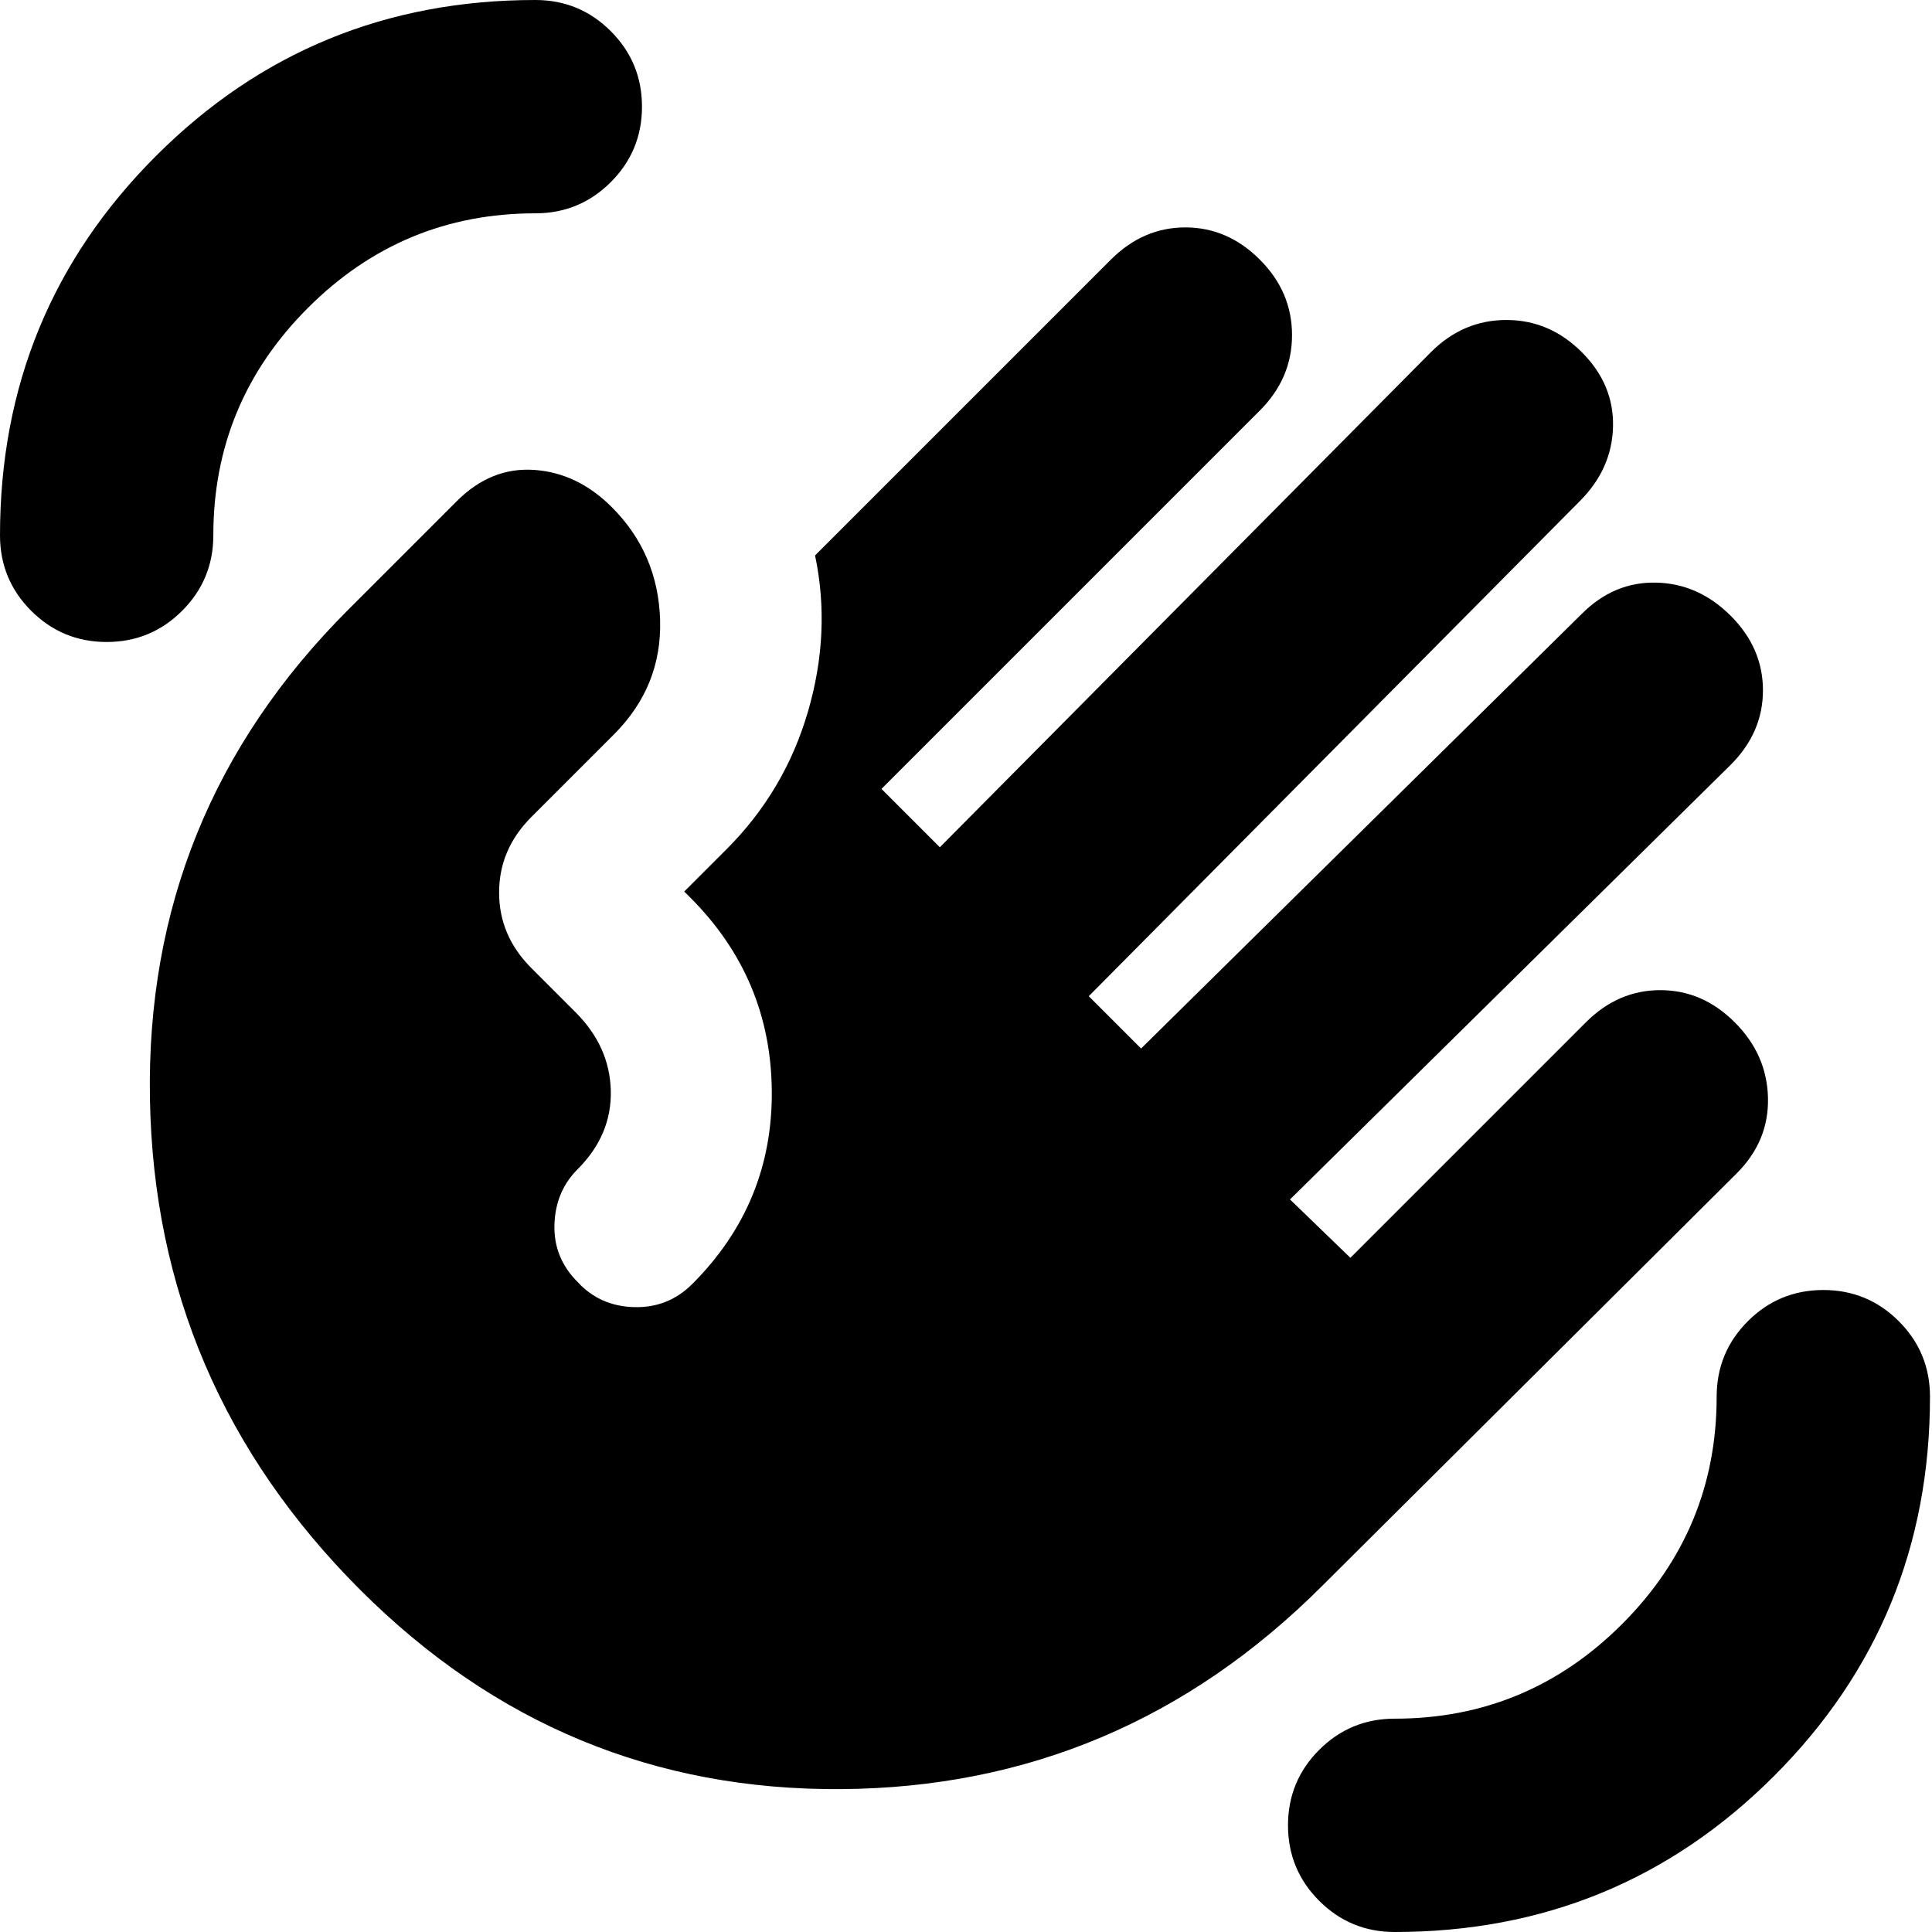 <svg xmlns="http://www.w3.org/2000/svg" height="24" viewBox="0 -960 960 960" width="24"><path d="M693 0q-22 0-37.5-15.5T640-53q0-22 15.5-37.5T693-106q66 0 113-47t47-113q0-22 15.5-37.5T906-319q22 0 37.5 15.5T959-266q0 111-77.5 188.5T693 0ZM53-641q-22 0-37.5-15.5T0-694q0-111 77.5-188.5T266-960q22 0 37.5 15.5T319-907q0 22-15.5 37.5T266-854q-66 0-113 47t-47 113q0 22-15.5 37.5T53-641Zm126 471Q77-272 74.5-414T173-657l54-54q17-17 38.5-15.5T304-708q23 23 24 56t-23 57l-41 41q-16 16-16 37.5t16 37.5l22 22q17 17 17.5 39T287-379q-11 11-11.5 27.5T287-323q11 12 28 12.5t29-11.5q40-40 39.5-96T343-514l-3-3 21-21q29-29 40.5-68.5T405-684l147-147q16-16 37-16t37 16q16 16 16 37.5T626-756L438-568l29 29 244-246q16-16 37.5-16t37.5 16q16 16 15.5 37T785-711L541-465l26 26 219-216q16-16 37-15.5t37 16.5q16 16 16 37t-16 37L641-364l30 29 117-117q16-16 37-16t37 16q16 16 16.5 37.5T863-377L657-172Q557-72 418-71t-239-99Z"/></svg>